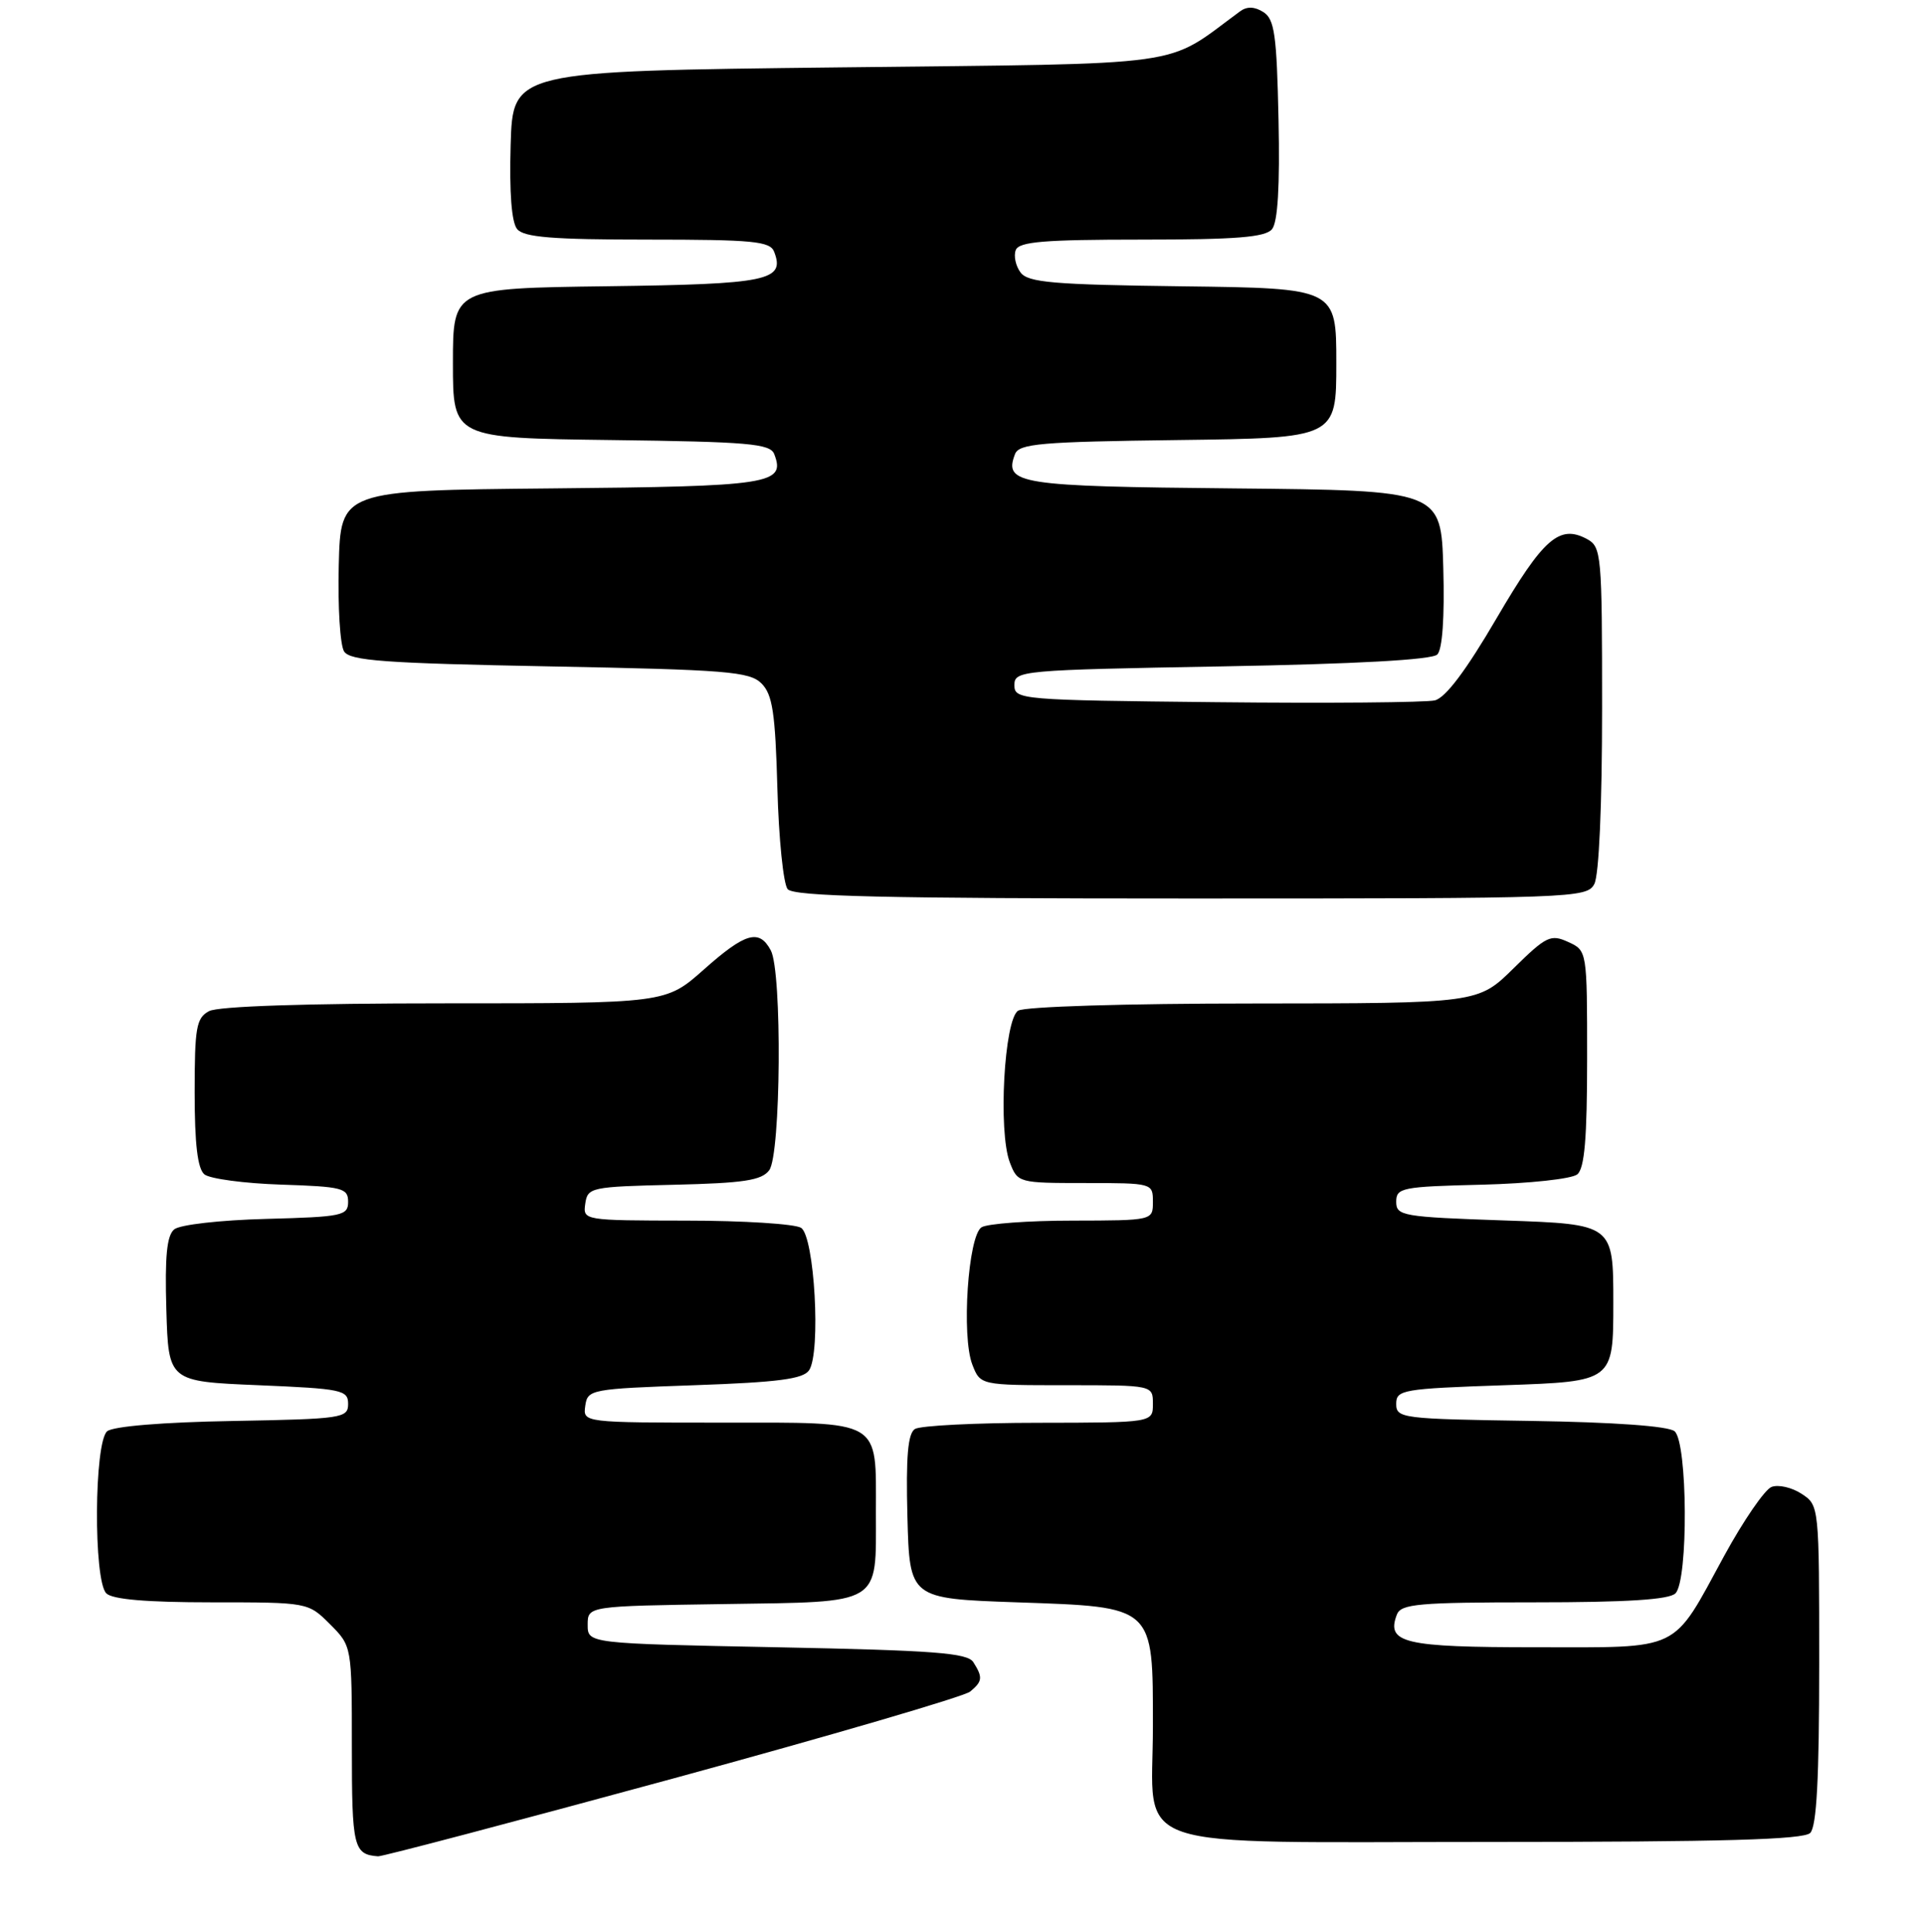 <?xml version="1.0" encoding="UTF-8" standalone="no"?>
<!DOCTYPE svg PUBLIC "-//W3C//DTD SVG 1.1//EN" "http://www.w3.org/Graphics/SVG/1.1/DTD/svg11.dtd" >
<svg xmlns="http://www.w3.org/2000/svg" xmlns:xlink="http://www.w3.org/1999/xlink" version="1.1" viewBox="0 0 257 258">
 <g >
 <path fill="currentColor"
d=" M 89.84 237.55 C 110.93 231.80 128.82 226.57 129.59 225.92 C 131.24 224.56 131.30 224.02 130.02 222.00 C 129.24 220.75 124.80 220.42 103.79 220.00 C 78.50 219.50 78.50 219.50 78.50 217.00 C 78.50 214.50 78.50 214.50 96.78 214.23 C 117.98 213.91 117.00 214.50 117.00 202.00 C 117.00 189.42 118.00 190.00 96.46 190.00 C 77.86 190.00 77.86 190.00 78.18 187.75 C 78.49 185.56 78.91 185.49 92.79 185.00 C 103.97 184.61 107.30 184.17 108.08 183.00 C 109.67 180.60 108.80 165.11 107.00 163.98 C 106.17 163.46 99.28 163.02 91.68 163.02 C 77.92 163.00 77.86 162.99 78.18 160.75 C 78.49 158.58 78.93 158.49 90.00 158.23 C 99.36 158.01 101.73 157.65 102.75 156.29 C 104.31 154.21 104.49 129.78 102.96 126.93 C 101.41 124.03 99.57 124.55 94.00 129.50 C 88.93 134.00 88.93 134.00 59.40 134.00 C 40.96 134.00 29.14 134.39 27.93 135.04 C 26.22 135.95 26.00 137.21 26.00 145.91 C 26.00 152.78 26.39 156.08 27.30 156.84 C 28.02 157.43 32.63 158.05 37.55 158.21 C 45.74 158.48 46.50 158.67 46.50 160.50 C 46.50 162.36 45.74 162.52 35.56 162.79 C 29.42 162.95 24.03 163.56 23.27 164.19 C 22.28 165.01 22.01 167.80 22.22 174.90 C 22.50 184.50 22.50 184.50 34.50 185.00 C 45.67 185.47 46.50 185.64 46.50 187.50 C 46.50 189.40 45.74 189.51 31.07 189.78 C 21.77 189.94 15.12 190.49 14.32 191.15 C 12.57 192.60 12.47 211.07 14.20 212.80 C 15.01 213.61 19.59 214.00 28.28 214.00 C 41.15 214.00 41.15 214.00 44.08 216.92 C 47.00 219.85 47.00 219.85 47.00 233.34 C 47.00 246.73 47.22 247.67 50.50 247.92 C 51.05 247.96 68.75 243.29 89.84 237.55 Z  M 241.80 244.80 C 242.66 243.94 243.00 237.54 243.00 222.32 C 243.00 201.07 243.00 201.04 240.64 199.50 C 239.34 198.65 237.54 198.24 236.63 198.59 C 235.73 198.94 232.88 203.08 230.31 207.79 C 223.24 220.77 224.83 220.00 205.12 220.00 C 187.52 220.00 185.13 219.44 186.59 215.63 C 187.13 214.21 189.49 214.00 204.91 214.00 C 217.33 214.00 222.96 213.64 223.80 212.80 C 225.54 211.06 225.43 192.60 223.68 191.15 C 222.85 190.46 215.58 189.94 204.43 189.77 C 187.26 189.51 186.50 189.42 186.50 187.50 C 186.50 185.61 187.33 185.47 201.00 185.00 C 215.50 184.50 215.50 184.50 215.50 174.00 C 215.50 163.50 215.50 163.50 201.00 163.00 C 187.33 162.53 186.50 162.39 186.50 160.50 C 186.50 158.63 187.26 158.48 197.94 158.22 C 204.27 158.06 209.96 157.45 210.69 156.84 C 211.66 156.04 212.00 152.01 212.00 141.36 C 212.00 126.96 212.00 126.96 209.46 125.80 C 207.14 124.74 206.54 125.03 202.18 129.32 C 197.43 134.00 197.43 134.00 167.47 134.02 C 150.33 134.02 136.86 134.44 136.00 134.98 C 134.13 136.16 133.31 151.14 134.89 155.25 C 135.94 157.97 136.05 158.00 144.98 158.00 C 153.93 158.00 154.00 158.02 154.00 160.50 C 154.00 163.00 154.00 163.00 143.25 163.02 C 137.34 163.02 131.87 163.43 131.11 163.91 C 129.31 165.05 128.41 178.47 129.88 182.25 C 130.95 185.00 130.95 185.00 142.48 185.00 C 154.00 185.00 154.00 185.00 154.00 187.50 C 154.00 190.00 154.00 190.00 138.75 190.02 C 130.36 190.02 122.92 190.40 122.21 190.85 C 121.27 191.45 121.00 194.52 121.21 202.58 C 121.50 213.50 121.50 213.50 135.84 214.00 C 154.30 214.64 154.00 214.37 154.00 230.61 C 154.00 247.54 149.46 246.00 199.30 246.00 C 230.09 246.00 240.91 245.69 241.80 244.80 Z  M 212.96 118.07 C 213.59 116.90 214.00 107.53 214.00 94.60 C 214.00 73.96 213.92 73.03 211.96 71.98 C 208.29 70.02 206.15 71.91 199.91 82.57 C 195.83 89.55 193.10 93.18 191.66 93.54 C 190.47 93.82 177.35 93.94 162.50 93.78 C 136.26 93.51 135.50 93.44 135.50 91.50 C 135.50 89.56 136.33 89.48 163.20 89.00 C 181.16 88.68 191.29 88.12 191.99 87.41 C 192.67 86.73 192.97 82.44 192.79 75.91 C 192.50 65.50 192.50 65.50 164.86 65.23 C 136.03 64.96 134.05 64.65 135.58 60.65 C 136.12 59.25 139.00 59.00 157.35 58.77 C 178.50 58.50 178.50 58.50 178.50 48.50 C 178.50 38.50 178.50 38.50 158.00 38.24 C 140.65 38.02 137.32 37.73 136.32 36.39 C 135.67 35.52 135.38 34.17 135.68 33.40 C 136.11 32.28 139.45 32.00 152.48 32.00 C 165.15 32.00 169.01 31.69 169.91 30.61 C 170.68 29.68 170.97 24.89 170.78 15.97 C 170.54 4.62 170.25 2.56 168.75 1.61 C 167.58 0.87 166.56 0.84 165.65 1.51 C 155.35 9.07 159.79 8.45 112.07 9.00 C 68.50 9.50 68.50 9.50 68.21 19.35 C 68.03 25.76 68.33 29.69 69.08 30.60 C 69.99 31.69 73.80 32.00 86.52 32.00 C 100.62 32.00 102.87 32.22 103.41 33.63 C 104.89 37.48 102.62 37.95 81.14 38.23 C 60.50 38.50 60.50 38.50 60.50 48.50 C 60.50 58.50 60.50 58.50 81.65 58.77 C 100.00 59.00 102.88 59.25 103.42 60.65 C 104.96 64.66 103.00 64.96 73.64 65.23 C 45.50 65.50 45.50 65.50 45.25 75.50 C 45.11 81.00 45.43 86.17 45.96 87.00 C 46.76 88.25 51.35 88.58 73.43 89.00 C 97.12 89.45 100.12 89.69 101.72 91.28 C 103.19 92.76 103.56 95.19 103.84 105.28 C 104.02 112.00 104.64 118.06 105.21 118.75 C 106.01 119.72 118.03 120.00 159.09 120.00 C 210.31 120.00 211.96 119.94 212.96 118.07 Z "/>
</g>
</svg>